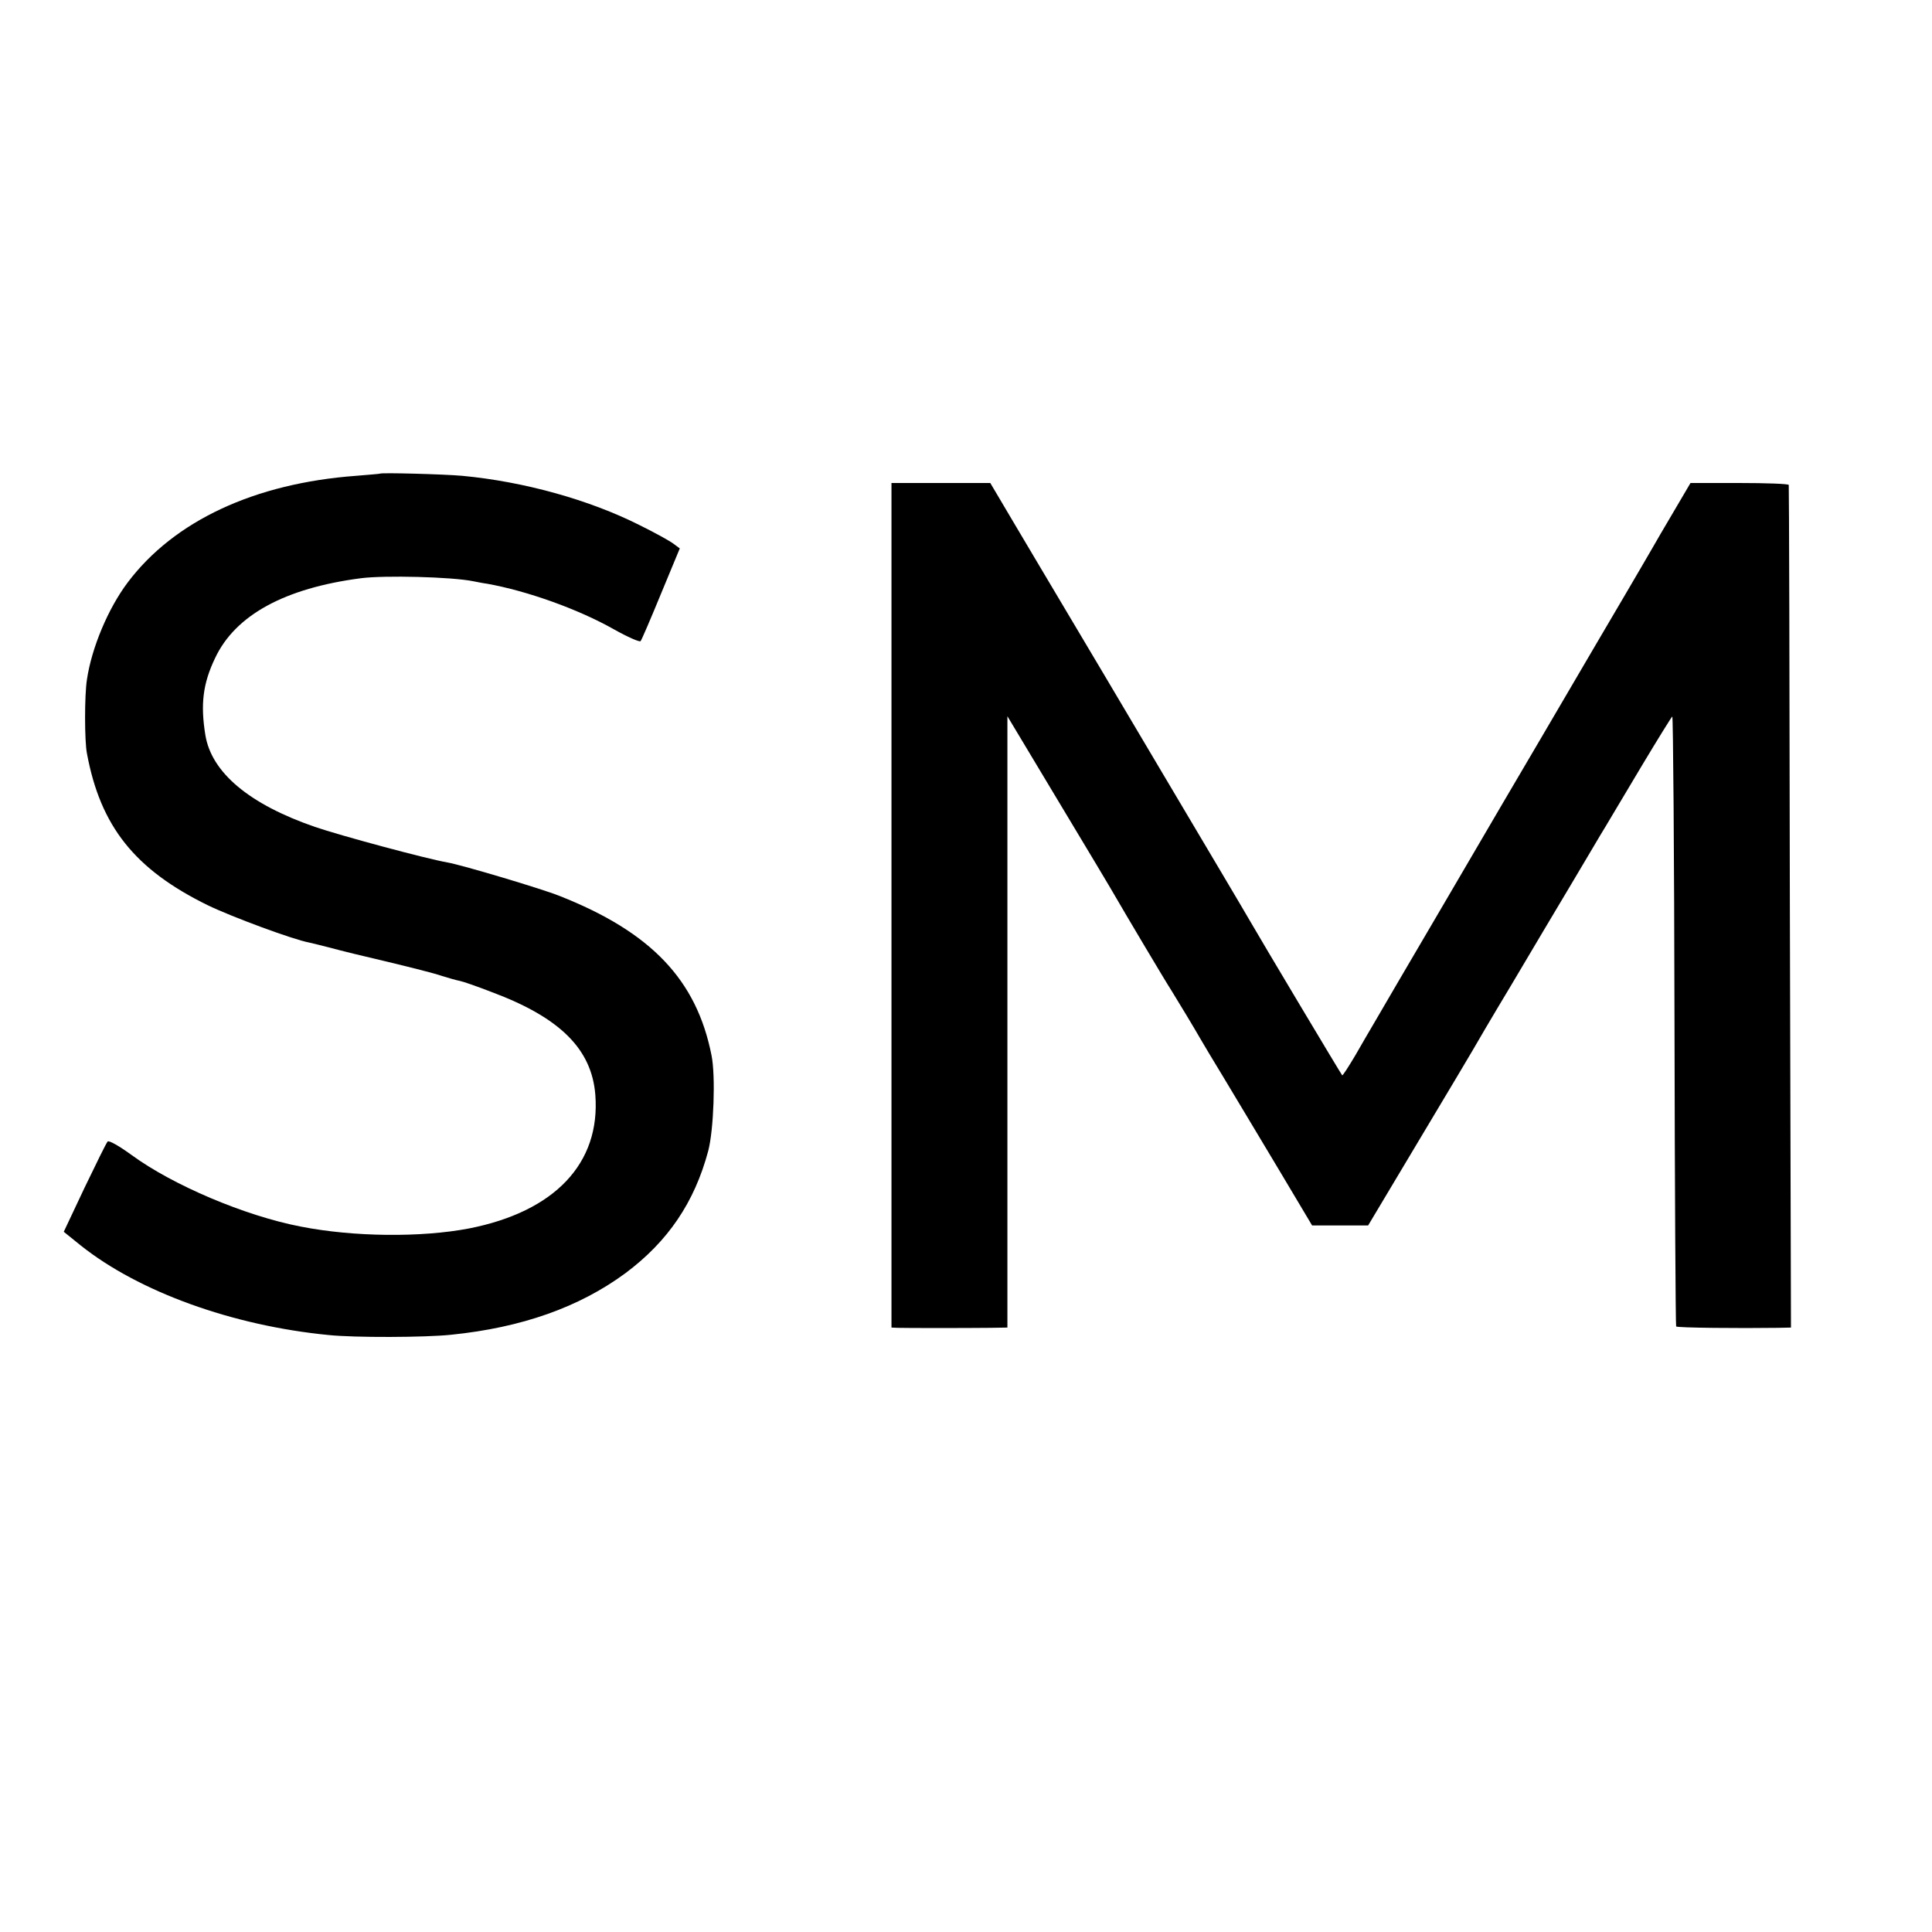 <?xml version="1.0" standalone="no"?>
<!DOCTYPE svg PUBLIC "-//W3C//DTD SVG 20010904//EN"
 "http://www.w3.org/TR/2001/REC-SVG-20010904/DTD/svg10.dtd">
<svg version="1.0" xmlns="http://www.w3.org/2000/svg"
 width="700pt" height="700pt" viewBox="0 0 700 700"
 preserveAspectRatio="xMidYMid meet">
<g transform="translate(0,700) scale(0.1,-0.1)"
fill="#000000" stroke="none">
<path d="M1377 5284 c-1 -1 -40 -4 -87 -8 -367 -27 -659 -163 -827 -386 -71
-94 -131 -237 -148 -352 -9 -56 -9 -223 0 -268 49 -264 173 -420 438 -550 87
-42 308 -124 367 -135 10 -2 45 -11 77 -19 32 -9 126 -32 208 -51 83 -20 171
-42 196 -51 25 -8 54 -16 65 -18 11 -2 63 -20 117 -41 246 -92 361 -206 374
-372 19 -248 -147 -423 -458 -484 -173 -33 -417 -31 -610 7 -202 39 -463 150
-612 259 -44 32 -82 54 -87 49 -5 -5 -42 -81 -84 -168 l-75 -159 62 -50 c210
-167 548 -290 897 -324 94 -10 352 -9 445 1 256 26 464 100 631 223 154 115
250 256 300 443 20 76 27 272 12 346 -54 274 -219 447 -551 578 -65 26 -350
111 -405 121 -76 13 -391 98 -481 129 -238 82 -375 197 -397 333 -18 111 -9
186 35 278 73 156 252 254 529 290 85 11 329 5 407 -11 11 -2 34 -7 50 -9 145
-26 330 -92 459 -165 50 -28 93 -47 97 -43 4 5 37 82 74 172 l68 164 -23 17
c-13 10 -69 41 -124 68 -181 91 -417 157 -641 178 -66 6 -293 12 -298 8z"/>
<path d="M3230 3720 l0 -1530 23 -1 c28 -1 250 -1 335 0 l62 1 0 1107 0 1108
186 -310 c103 -171 195 -325 205 -343 31 -54 180 -305 204 -342 26 -42 81
-133 105 -175 9 -16 47 -79 84 -140 36 -60 70 -117 75 -125 5 -8 62 -104 127
-212 l118 -198 102 0 101 0 184 308 c101 169 189 316 195 327 6 11 68 117 139
235 70 118 169 285 220 370 51 85 105 178 122 205 17 28 76 128 133 223 57 95
106 174 109 176 3 2 7 -493 8 -1101 1 -608 4 -1107 6 -1109 4 -5 232 -7 369
-5 l47 1 -4 1523 c-1 837 -3 1525 -4 1530 -1 4 -81 7 -179 7 l-177 0 -60 -102
c-33 -56 -69 -117 -80 -137 -11 -20 -54 -92 -94 -161 -74 -126 -126 -214 -308
-525 -55 -93 -208 -354 -340 -580 -132 -225 -251 -428 -264 -451 -13 -22 -44
-75 -68 -117 -25 -42 -46 -75 -48 -73 -4 4 -292 486 -338 566 -17 30 -155 262
-305 515 -150 253 -314 530 -365 615 -51 85 -131 221 -180 303 l-87 147 -179
0 -179 0 0 -1530z"/>
</g>
</svg>
